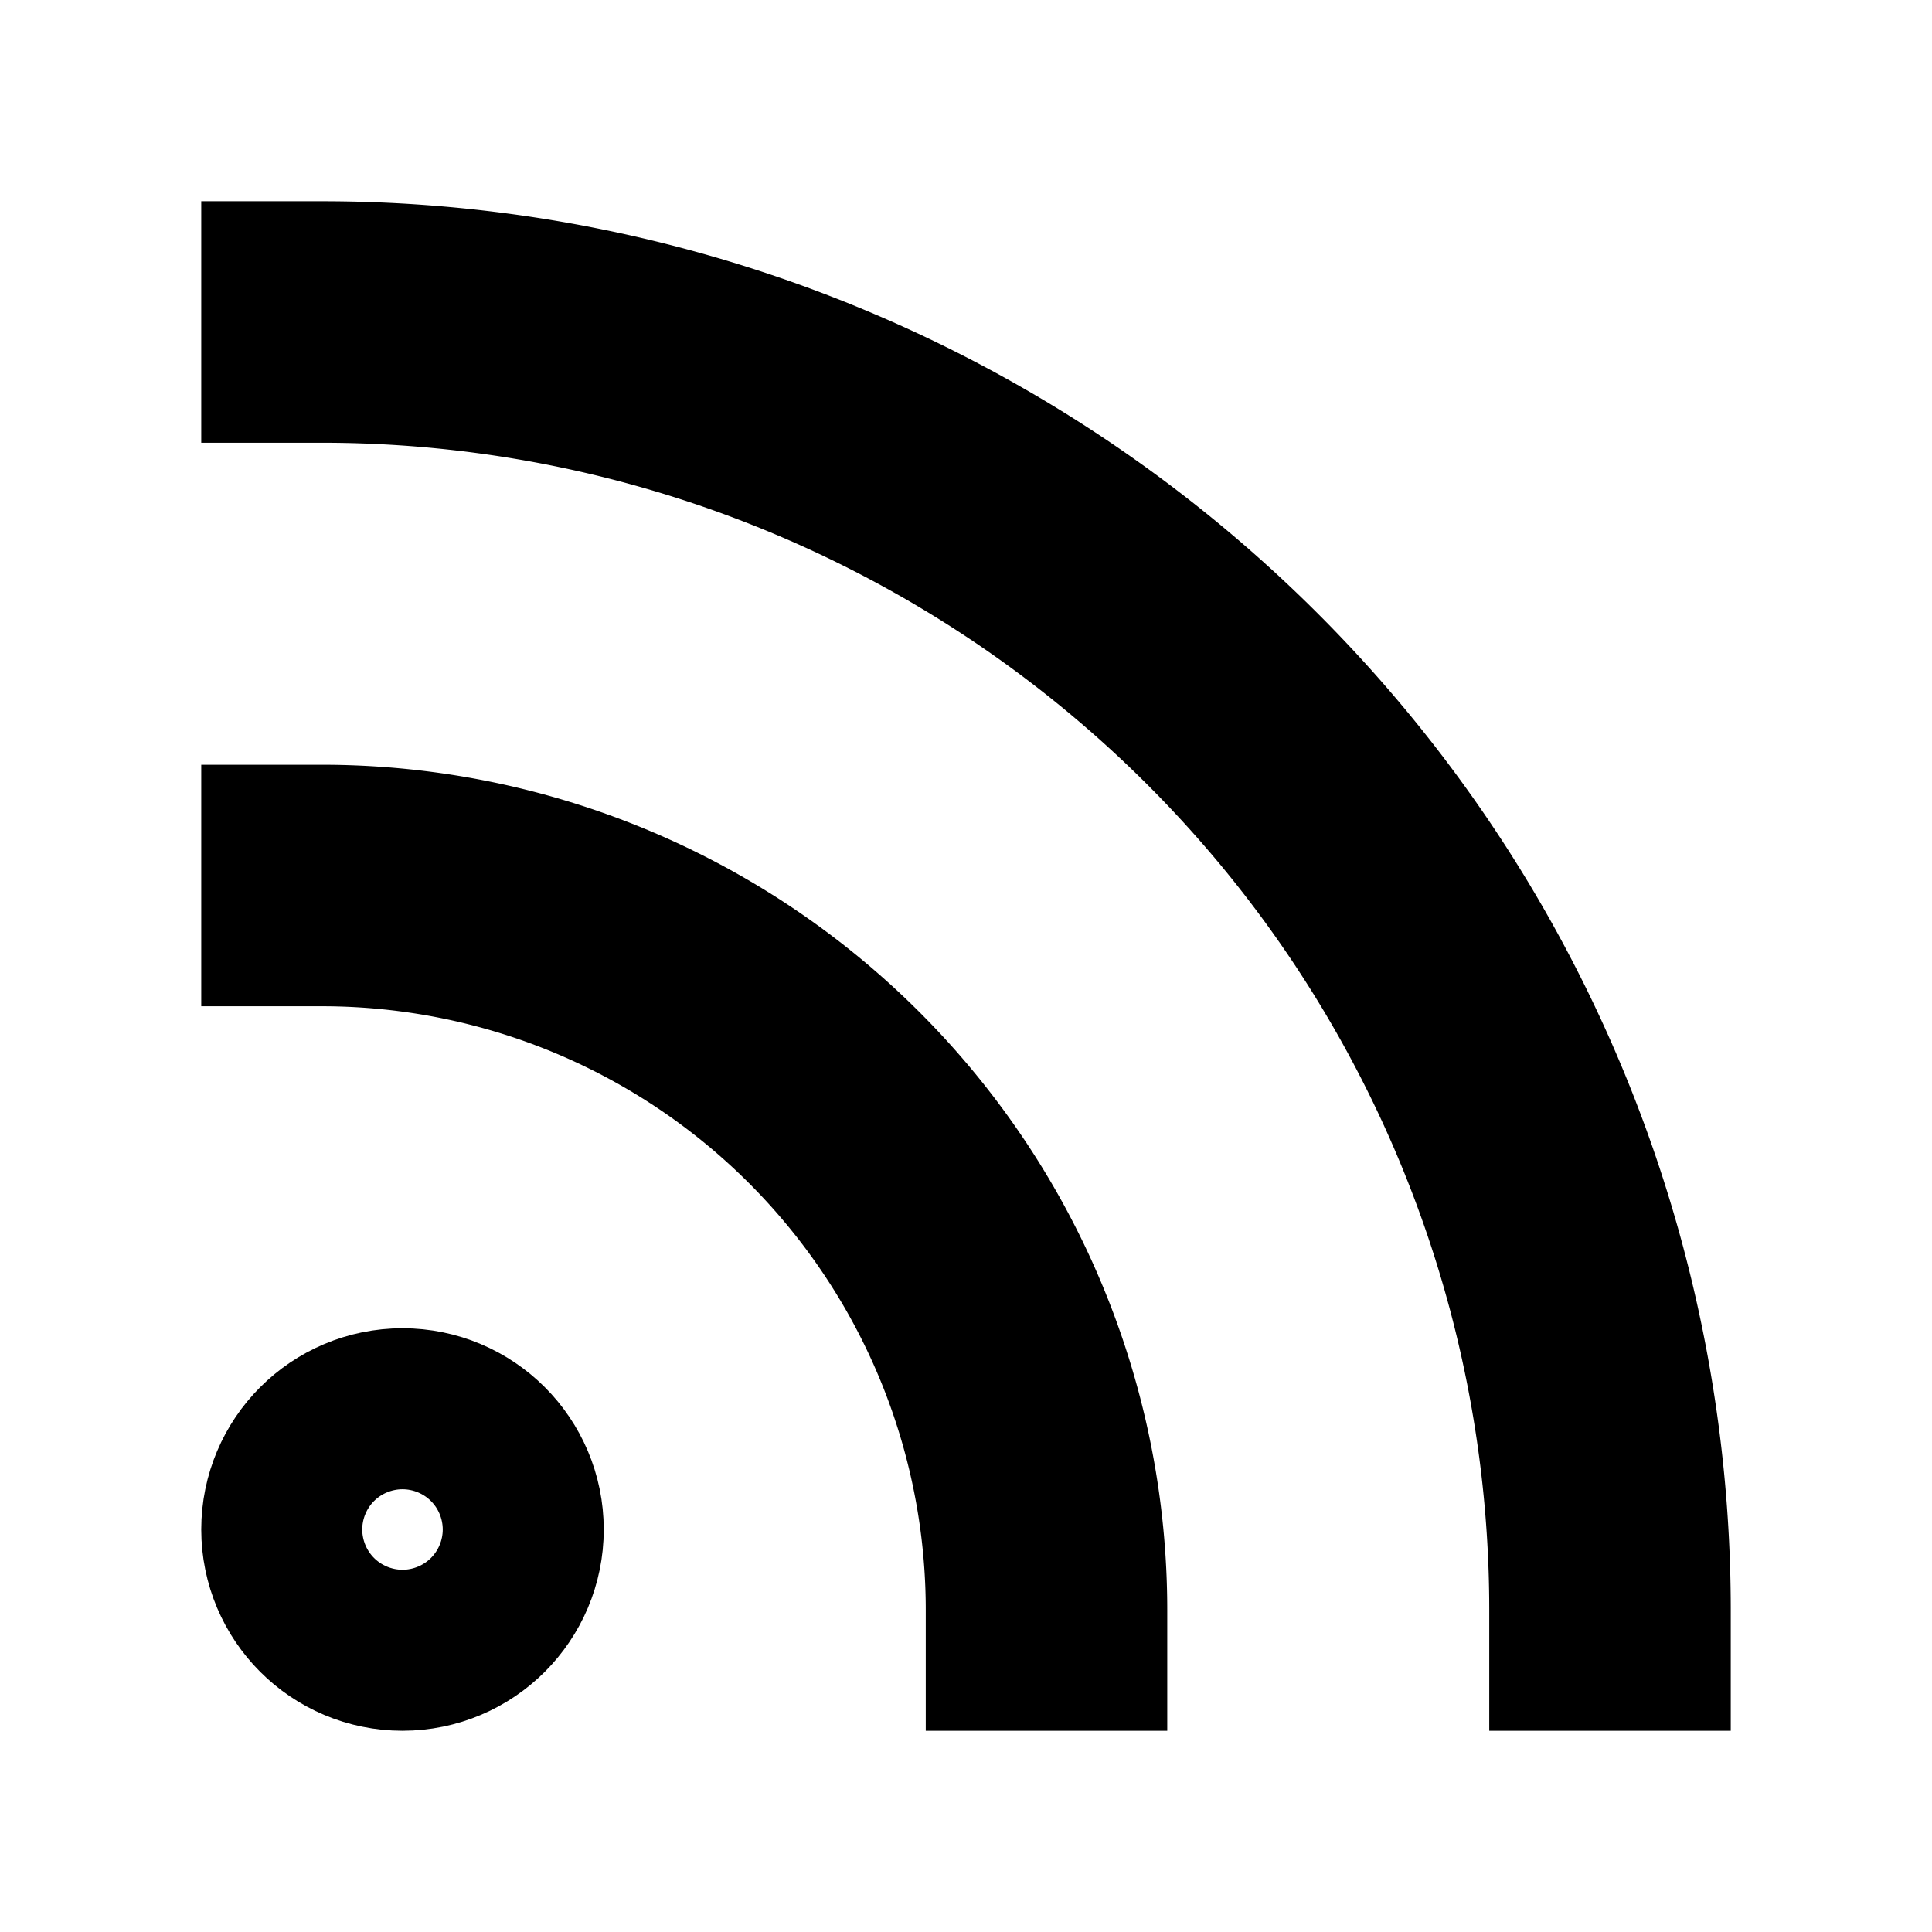 <svg id="rss" xmlns="http://www.w3.org/2000/svg" width="50" height="50" viewBox="0 0 24 24" fill="none" stroke="currentColor" stroke-width="3" stroke-linecap="square" stroke-linejoin="arcs" preserveAspectRatio="xMidYMid meet">
  <path d="M4 11a9 9 0 0 1 9 9"></path>
  <path d="M4 4a16 16 0 0 1 16 16"></path>
  <circle cx="5" cy="19" r="1"></circle>
</svg>